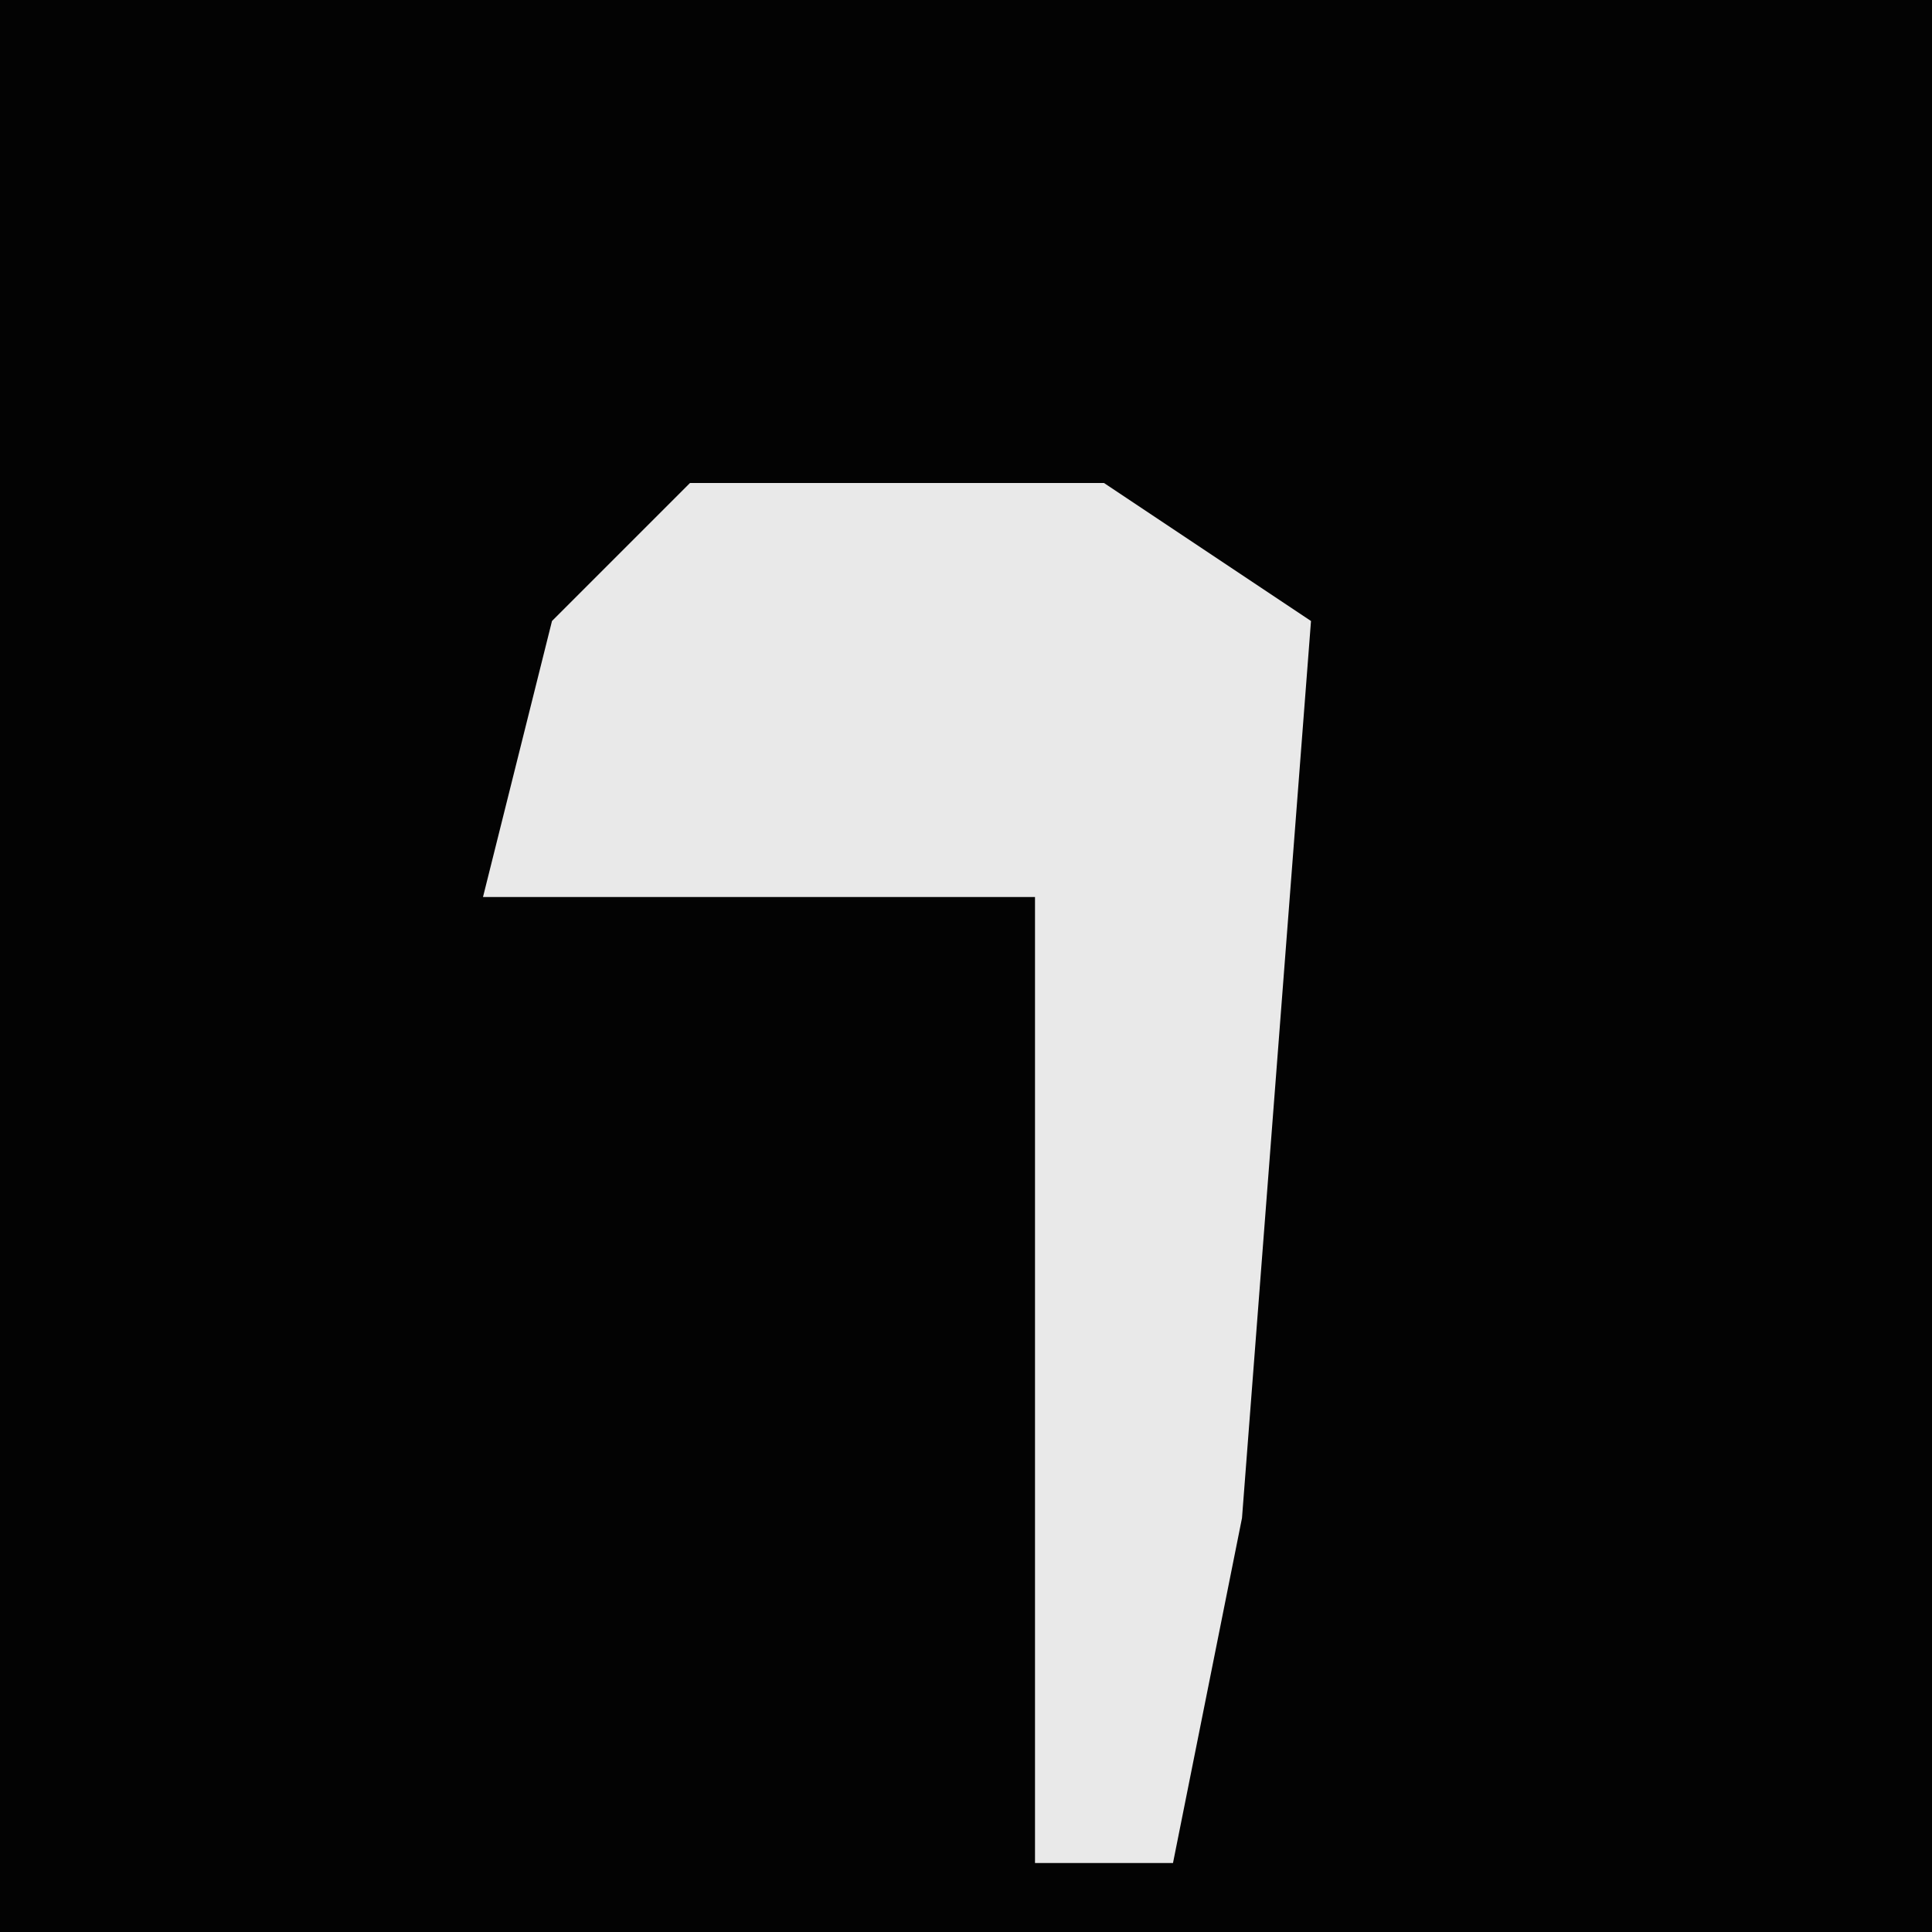 <?xml version="1.0" encoding="UTF-8"?>
<svg version="1.1" xmlns="http://www.w3.org/2000/svg" width="28" height="28">
<path d="M0,0 L28,0 L28,28 L0,28 Z " fill="#030303" transform="translate(0,0)"/>
<path d="M0,0 L6,0 L9,2 L8,15 L7,20 L5,20 L5,6 L-3,6 L-2,2 Z " fill="#E9E9E9" transform="translate(10,7)"/>
</svg>
